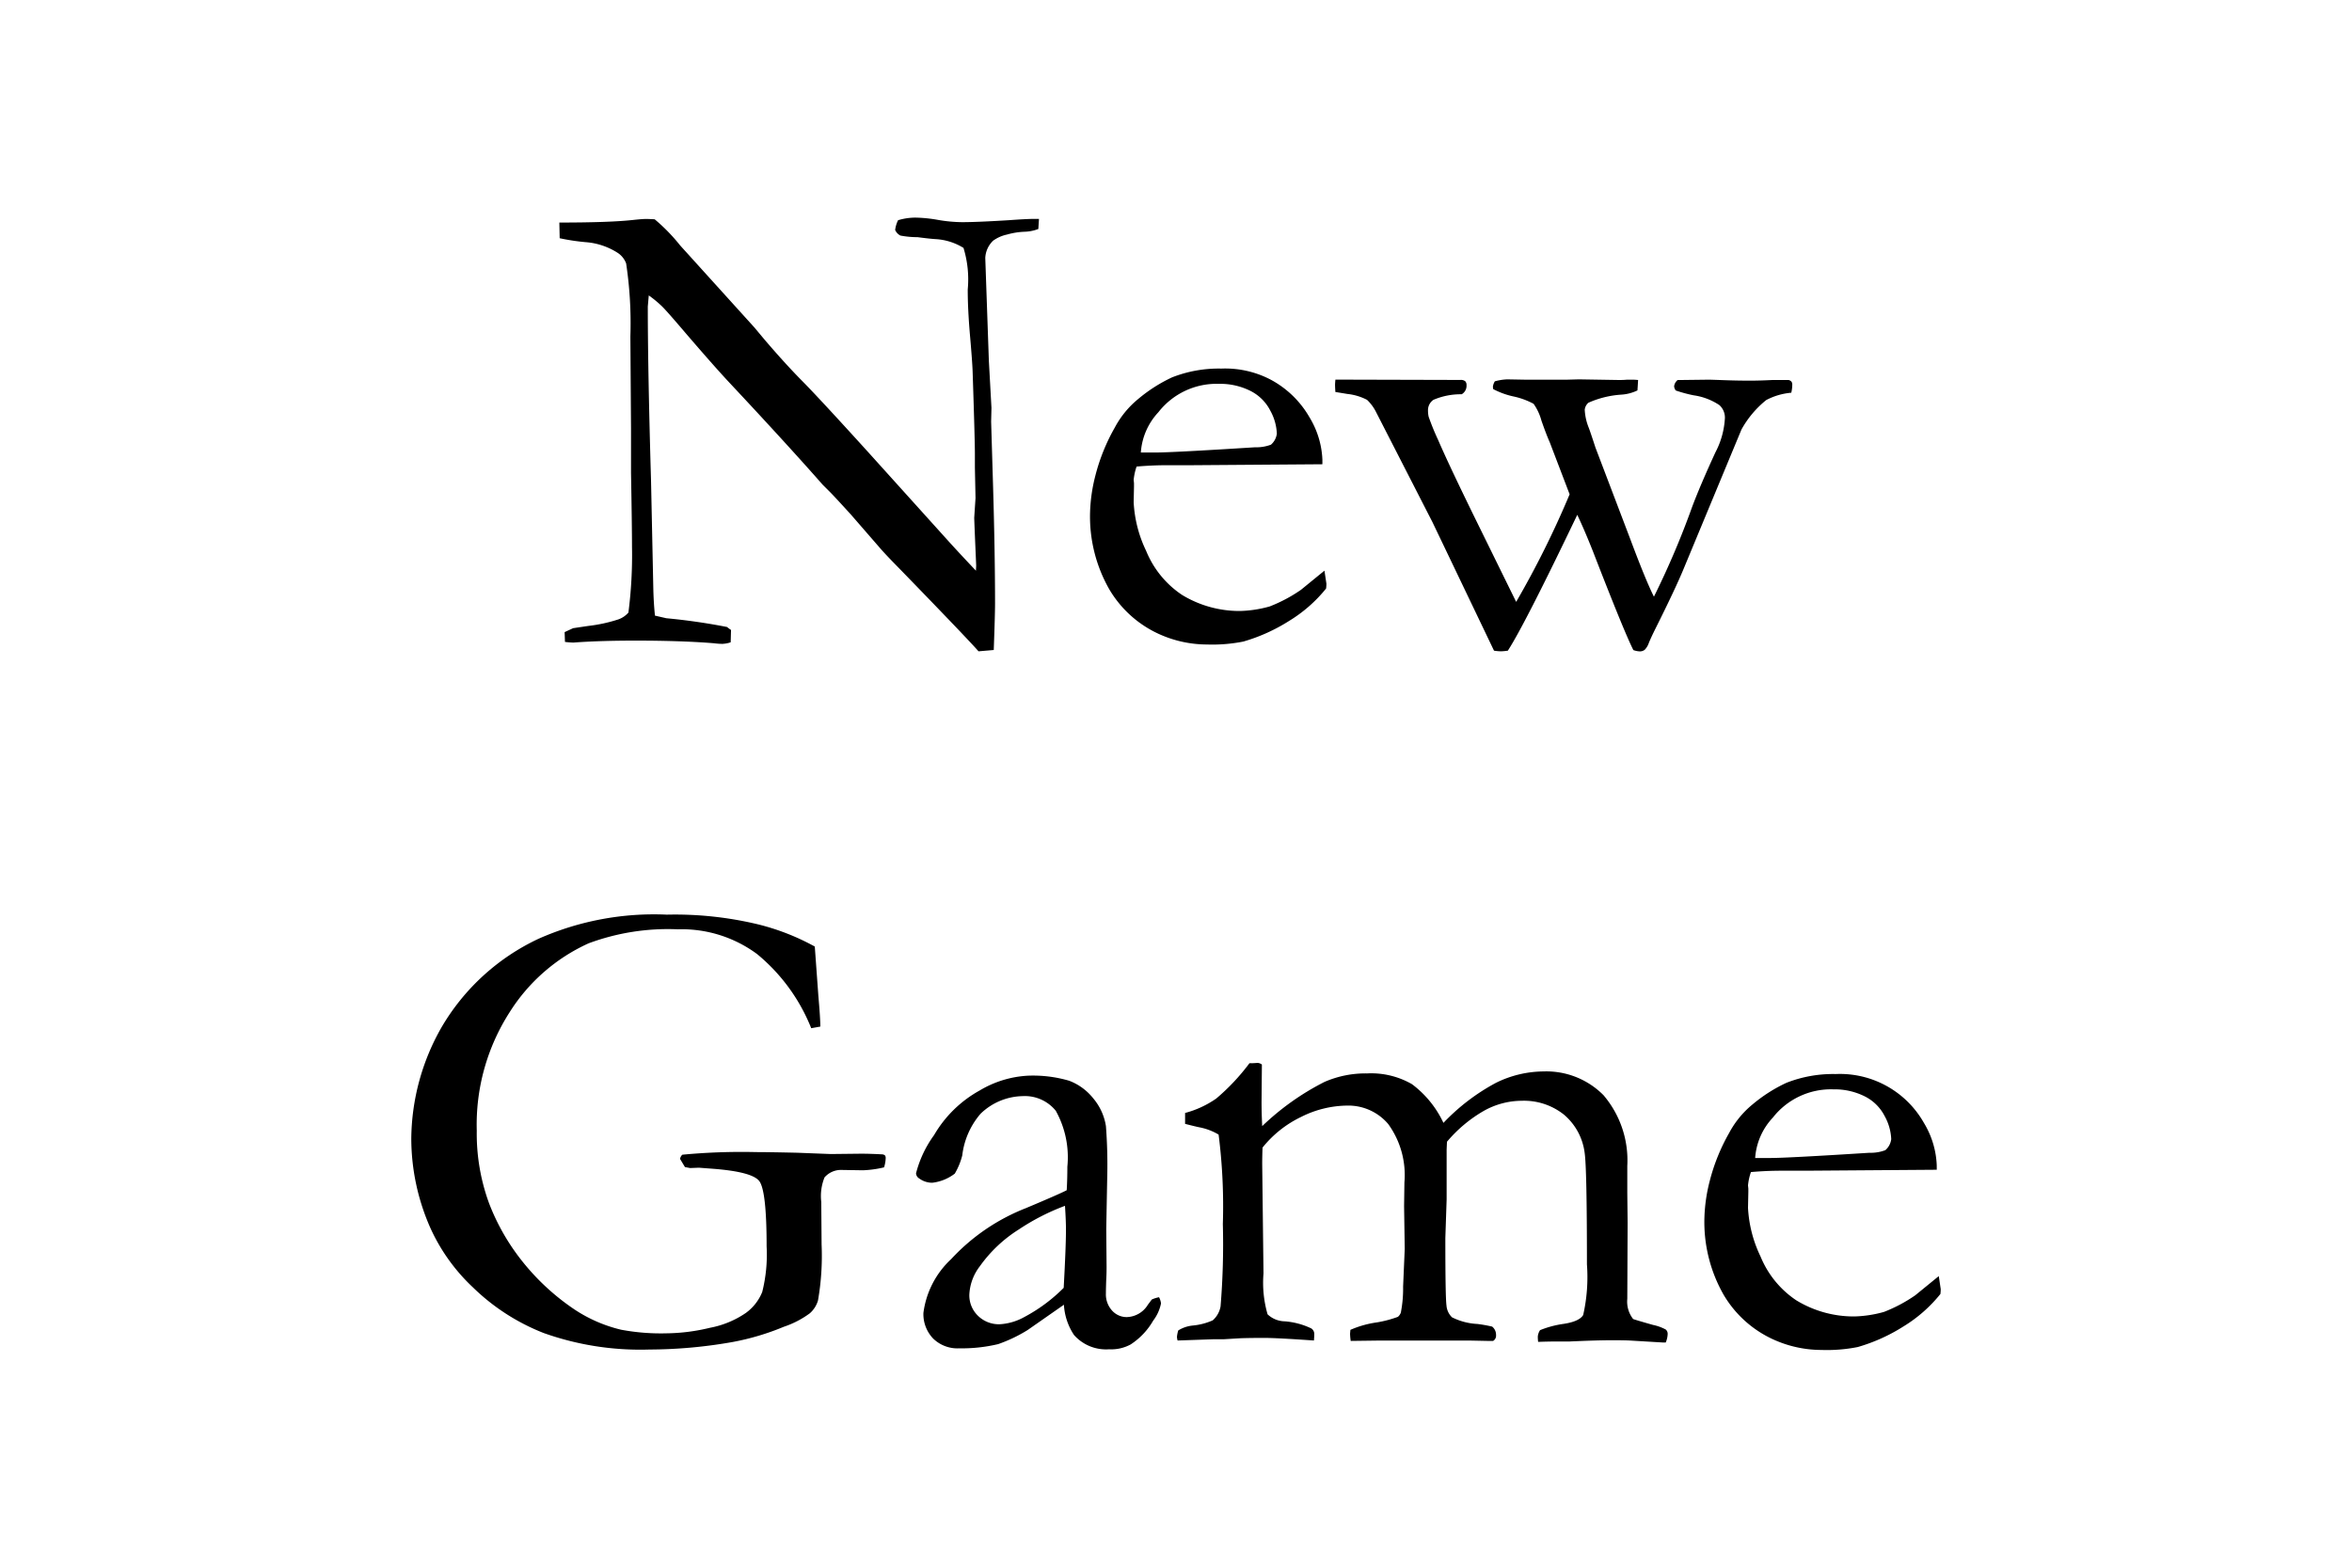 <?xml version="1.0" encoding="UTF-8" standalone="no"?>
<svg
   xmlns:dc="http://purl.org/dc/elements/1.1/"
   xmlns:cc="http://creativecommons.org/ns#"
   xmlns:rdf="http://www.w3.org/1999/02/22-rdf-syntax-ns#"
   xmlns:svg="http://www.w3.org/2000/svg"
   xmlns="http://www.w3.org/2000/svg"
   xmlns:sodipodi="http://sodipodi.sourceforge.net/DTD/sodipodi-0.dtd"
   xmlns:inkscape="http://www.inkscape.org/namespaces/inkscape"
   width="120"
   height="80"
   viewBox="0 0 120 80"
   version="1.1"
   id="svg3"
   sodipodi:docname="New Game.svg"
   inkscape:version="1.0 (4035a4fb49, 2020-05-01)">
  <defs
     id="defs7" />
  <sodipodi:namedview
     inkscape:document-rotation="0"
     pagecolor="#ffffff"
     bordercolor="#666666"
     borderopacity="1"
     objecttolerance="10"
     gridtolerance="10"
     guidetolerance="10"
     inkscape:pageopacity="0"
     inkscape:pageshadow="2"
     inkscape:window-width="1842"
     inkscape:window-height="1051"
     id="namedview5"
     showgrid="false"
     inkscape:zoom="0.22014514"
     inkscape:cx="1972.3342"
     inkscape:cy="-118.79657"
     inkscape:window-x="69"
     inkscape:window-y="-9"
     inkscape:window-maximized="1"
     inkscape:current-layer="svg3" />
  <path
     style="fill:#000000;fill-opacity:1"
     id="text2090"
     d="m 28.555,12.157 -0.017,-0.8 q 2.573,0 3.769,-0.133 0.465,-0.05 0.647,-0.05 0.149,0 0.448,0.017 a 9.211,9.211 0 0 1 1.295,1.328 q 0.133,0.149 0.3,0.332 l 3.5,3.868 0.5,0.6 q 1.063,1.245 1.934,2.125 0.871,0.88 3.4,3.669 l 3.968,4.4 q 0.581,0.647 1.494,1.61 l 0.012,-0.266 q -0.1,-2.308 -0.1,-2.44 l 0.066,-1 -0.032,-1.56 v -0.714 q 0,-0.681 -0.116,-4.2 -0.017,-0.481 -0.133,-1.818 -0.116,-1.337 -0.116,-2.349 a 5.48,5.48 0 0 0 -0.216,-2.125 3.025,3.025 0 0 0 -1.411,-0.448 q -0.3,-0.017 -0.93,-0.1 a 4.647,4.647 0 0 1 -0.88,-0.083 0.6,0.6 0 0 1 -0.266,-0.282 1.529,1.529 0 0 1 0.149,-0.5 3.088,3.088 0 0 1 0.88,-0.133 7.155,7.155 0 0 1 1.154,0.116 7.513,7.513 0 0 0 1.237,0.116 q 0.764,0 2.374,-0.1 0.913,-0.066 1.262,-0.066 h 0.282 l -0.033,0.515 a 2.157,2.157 0 0 1 -0.73,0.141 3.8,3.8 0 0 0 -0.863,0.141 1.888,1.888 0 0 0 -0.714,0.315 1.3,1.3 0 0 0 -0.4,0.88 l 0.183,5.246 0.133,2.407 -0.017,0.7 0.1,3.337 q 0.1,3.42 0.1,5.943 0,0.548 -0.066,2.374 l -0.777,0.067 q -0.581,-0.664 -4,-4.184 -0.8,-0.813 -1.079,-1.146 l -1.428,-1.644 q -0.83,-0.913 -1.079,-1.162 l -0.365,-0.365 q -1.81,-2.059 -4.7,-5.146 -0.781,-0.83 -2.292,-2.59 -0.947,-1.112 -1.2,-1.361 a 5.908,5.908 0 0 0 -0.681,-0.564 l -0.05,0.564 q 0,3.237 0.166,8.932 l 0.116,5.5 q 0.017,0.7 0.083,1.345 l 0.581,0.133 q 1.577,0.149 3.1,0.448 a 1.539,1.539 0 0 0 0.2,0.149 l -0.017,0.631 a 1.523,1.523 0 0 1 -0.424,0.08 3.714,3.714 0 0 1 -0.448,-0.033 q -1.644,-0.133 -4,-0.133 -1.66,0 -2.922,0.083 l -0.232,0.017 a 3.992,3.992 0 0 1 -0.429,-0.034 l -0.017,-0.5 0.432,-0.2 0.78,-0.116 a 7.8,7.8 0 0 0 1.527,-0.332 1.217,1.217 0 0 0 0.515,-0.349 22.944,22.944 0 0 0 0.183,-3.354 q 0,-1.029 -0.05,-3.769 v -2.258 l -0.033,-4.715 a 20.46,20.46 0 0 0 -0.216,-3.719 1.1,1.1 0 0 0 -0.415,-0.531 3.5,3.5 0 0 0 -1.656,-0.557 11.034,11.034 0 0 1 -1.32,-0.2 z m 38.914,11.534 -6.657,0.049 h -1.262 q -0.764,0 -1.561,0.069 a 2.927,2.927 0 0 0 -0.149,0.681 l 0.017,0.166 v 0.166 l -0.017,0.813 a 6.477,6.477 0 0 0 0.639,2.482 4.933,4.933 0 0 0 1.827,2.24 5.628,5.628 0 0 0 2.963,0.822 6.11,6.11 0 0 0 1.511,-0.232 7.647,7.647 0 0 0 1.594,-0.847 l 1.2,-0.979 0.1,0.664 a 2.014,2.014 0 0 1 -0.017,0.249 7.293,7.293 0 0 1 -1.898,1.659 9.016,9.016 0 0 1 -2.324,1.046 8.106,8.106 0 0 1 -1.859,0.15 5.95,5.95 0 0 1 -2.325,-0.482 5.659,5.659 0 0 1 -2.664,-2.35 7.5,7.5 0 0 1 -0.971,-3.926 8.421,8.421 0 0 1 0.274,-1.874 9.864,9.864 0 0 1 0.988,-2.44 4.782,4.782 0 0 1 1.179,-1.444 7.8,7.8 0 0 1 1.742,-1.116 6.5,6.5 0 0 1 2.507,-0.448 5.011,5.011 0 0 1 2.523,0.564 5,5 0 0 1 1.984,1.926 4.507,4.507 0 0 1 0.656,2.158 z m -9.264,-0.6 h 0.78 q 0.847,0 5.047,-0.266 a 2.1,2.1 0 0 0 0.813,-0.133 0.885,0.885 0 0 0 0.3,-0.564 2.647,2.647 0 0 0 -0.332,-1.17 2.288,2.288 0 0 0 -1.021,-1.013 3.435,3.435 0 0 0 -1.6,-0.357 3.764,3.764 0 0 0 -3.09,1.447 3.339,3.339 0 0 0 -0.896,2.059 z m 9.928,-3.719 6.375,0.017 a 0.353,0.353 0 0 1 0.249,0.066 0.271,0.271 0 0 1 0.066,0.2 0.5,0.5 0 0 1 -0.248,0.465 3.527,3.527 0 0 0 -1.437,0.282 0.635,0.635 0 0 0 -0.281,0.548 1.451,1.451 0 0 0 0.033,0.315 12.286,12.286 0 0 0 0.481,1.179 q 0.564,1.312 2.008,4.25 l 1.976,4.02 a 47.758,47.758 0 0 0 2.728,-5.489 l -1.017,-2.663 q -0.165,-0.365 -0.422,-1.1 a 2.683,2.683 0 0 0 -0.4,-0.855 3.826,3.826 0 0 0 -1.018,-0.374 4.106,4.106 0 0 1 -1.041,-0.376 l -0.017,-0.116 a 0.661,0.661 0 0 1 0.1,-0.282 2.767,2.767 0 0 1 0.631,-0.1 l 0.946,0.017 h 2.08 l 0.631,-0.017 2.042,0.033 q 0.249,0 0.415,-0.017 h 0.282 q 0.1,0 0.282,0.017 l -0.033,0.531 a 2.2,2.2 0 0 1 -0.83,0.216 4.91,4.91 0 0 0 -1.677,0.415 0.562,0.562 0 0 0 -0.183,0.349 2.785,2.785 0 0 0 0.2,0.913 q 0.067,0.166 0.349,1.029 l 1.781,4.682 q 0.782,2.092 1.2,2.922 a 42.6,42.6 0 0 0 1.956,-4.6 q 0.441,-1.162 1.185,-2.772 a 4.243,4.243 0 0 0 0.481,-1.753 0.862,0.862 0 0 0 -0.282,-0.651 3.158,3.158 0 0 0 -1.313,-0.5 6.962,6.962 0 0 1 -0.914,-0.247 0.428,0.428 0 0 1 -0.083,-0.211 0.49,0.49 0 0 1 0.183,-0.324 h 0.249 l 1.345,-0.016 q 0.083,0 0.764,0.025 0.681,0.025 1.328,0.025 0.5,0 1.146,-0.033 h 0.83 a 0.307,0.307 0 0 1 0.141,0.083 0.261,0.261 0 0 1 0.042,0.166 1.781,1.781 0 0 1 -0.05,0.4 3.341,3.341 0 0 0 -1.278,0.374 5.092,5.092 0 0 0 -1.262,1.5 l -2.965,7.142 q -0.414,1 -1.441,3.055 -0.215,0.432 -0.323,0.7 a 0.929,0.929 0 0 1 -0.207,0.345 0.4,0.4 0 0 1 -0.265,0.083 1.075,1.075 0 0 1 -0.316,-0.066 q -0.466,-0.917 -2.062,-5.037 -0.436,-1.1 -0.8,-1.865 -2.702,5.642 -3.542,6.932 a 2.931,2.931 0 0 1 -0.363,0.033 2.552,2.552 0 0 1 -0.343,-0.033 l -3.14,-6.558 -2.874,-5.611 a 2.236,2.236 0 0 0 -0.465,-0.631 2.8,2.8 0 0 0 -1,-0.3 q -0.4,-0.066 -0.614,-0.1 -0.017,-0.249 -0.017,-0.382 0.002,-0.081 0.018,-0.247 z m -26.562,28.931 0.183,2.523 q 0.1,1.146 0.1,1.561 l -0.465,0.083 a 9.407,9.407 0 0 0 -2.764,-3.785 6.464,6.464 0 0 0 -4.042,-1.262 11.629,11.629 0 0 0 -4.549,0.714 9.288,9.288 0 0 0 -4.034,3.52 10.617,10.617 0 0 0 -1.675,6.042 10.328,10.328 0 0 0 0.614,3.669 11.134,11.134 0 0 0 1.735,3.03 11.815,11.815 0 0 0 2.648,2.432 7.377,7.377 0 0 0 2.371,1.027 10.979,10.979 0 0 0 2.324,0.183 9.809,9.809 0 0 0 2.208,-0.283 4.8,4.8 0 0 0 1.826,-0.755 2.45,2.45 0 0 0 0.838,-1.071 7.813,7.813 0 0 0 0.224,-2.324 q 0,-2.872 -0.382,-3.345 -0.382,-0.473 -2.407,-0.623 l -0.664,-0.05 -0.448,0.017 q -0.1,-0.017 -0.266,-0.05 l -0.249,-0.415 a 0.377,0.377 0 0 1 0.116,-0.216 32.017,32.017 0 0 1 3.752,-0.133 q 0.647,0 2.108,0.033 l 1.71,0.066 1.544,-0.017 q 0.448,0 1.079,0.033 a 0.237,0.237 0 0 1 0.149,0.058 0.23,0.23 0 0 1 0.033,0.141 1.72,1.72 0 0 1 -0.083,0.465 5.547,5.547 0 0 1 -1.079,0.149 l -1.079,-0.017 a 1.109,1.109 0 0 0 -0.88,0.382 2.531,2.531 0 0 0 -0.166,1.245 l 0.017,2.175 a 13.215,13.215 0 0 1 -0.183,2.855 1.381,1.381 0 0 1 -0.415,0.656 4.751,4.751 0 0 1 -1.328,0.689 12.881,12.881 0 0 1 -2.623,0.78 24.658,24.658 0 0 1 -4.233,0.382 14.7,14.7 0 0 1 -5.387,-0.838 10.81,10.81 0 0 1 -3.619,-2.333 9.55,9.55 0 0 1 -2.167,-3.021 11.3,11.3 0 0 1 -0.979,-4.565 11.632,11.632 0 0 1 1.541,-5.682 11.28,11.28 0 0 1 4.956,-4.524 14.531,14.531 0 0 1 6.541,-1.229 18.128,18.128 0 0 1 4.673,0.5 11.9,11.9 0 0 1 2.876,1.128 z m 17.564,17.896 a 0.879,0.879 0 0 1 0.1,0.315 2.14,2.14 0 0 1 -0.4,0.88 3.574,3.574 0 0 1 -1.146,1.212 2.06,2.06 0 0 1 -1.1,0.249 2.181,2.181 0 0 1 -1.793,-0.73 3.11,3.11 0 0 1 -0.515,-1.544 l -1.856,1.295 a 7.641,7.641 0 0 1 -1.494,0.714 8.005,8.005 0 0 1 -1.992,0.216 1.773,1.773 0 0 1 -1.336,-0.506 1.8,1.8 0 0 1 -0.49,-1.3 4.54,4.54 0 0 1 1.412,-2.743 10.306,10.306 0 0 1 3.819,-2.606 q 1.7,-0.714 2.08,-0.913 0.033,-0.548 0.033,-1.2 a 4.874,4.874 0 0 0 -0.591,-2.855 2.029,2.029 0 0 0 -1.69,-0.747 3.166,3.166 0 0 0 -2.148,0.9 3.964,3.964 0 0 0 -0.933,2.125 3.518,3.518 0 0 1 -0.382,0.93 2.324,2.324 0 0 1 -1.146,0.465 1.108,1.108 0 0 1 -0.664,-0.216 0.327,0.327 0 0 1 -0.166,-0.266 5.725,5.725 0 0 1 0.921,-1.951 6.1,6.1 0 0 1 2.324,-2.274 5.34,5.34 0 0 1 2.443,-0.755 6.544,6.544 0 0 1 2.125,0.257 2.87,2.87 0 0 1 1.229,0.9 2.883,2.883 0 0 1 0.646,1.416 25.948,25.948 0 0 1 0.066,2.606 l -0.05,2.64 0.017,1.926 q 0,0.382 -0.017,0.647 -0.017,0.481 -0.017,0.714 a 1.225,1.225 0 0 0 0.315,0.88 1,1 0 0 0 0.747,0.332 1.3,1.3 0 0 0 1.079,-0.631 l 0.2,-0.266 a 1.547,1.547 0 0 1 0.37,-0.116 z m -4.865,-0.481 q 0.116,-2.108 0.116,-2.972 0,-0.448 -0.05,-1.212 a 11.442,11.442 0 0 0 -2.365,1.212 7.01,7.01 0 0 0 -1.982,1.876 2.556,2.556 0 0 0 -0.533,1.444 1.447,1.447 0 0 0 0.441,1.079 1.52,1.52 0 0 0 1.108,0.432 2.92,2.92 0 0 0 1.25,-0.365 8.347,8.347 0 0 0 2.016,-1.494 z m 5.845,2.175 a 1.715,1.715 0 0 1 0.73,-0.249 3.273,3.273 0 0 0 1.029,-0.266 1.229,1.229 0 0 0 0.4,-0.714 38.684,38.684 0 0 0 0.116,-4.2 29,29 0 0 0 -0.216,-4.565 3.016,3.016 0 0 0 -0.946,-0.365 q -0.183,-0.033 -0.764,-0.183 v -0.556 a 5,5 0 0 0 1.592,-0.738 10.878,10.878 0 0 0 1.692,-1.8 h 0.1 q 0.1,0 0.317,-0.017 a 0.424,0.424 0 0 1 0.217,0.083 l -0.017,1.899 q 0,0.581 0.033,1.245 a 13.169,13.169 0 0 1 3.182,-2.258 5.244,5.244 0 0 1 2.171,-0.432 4.163,4.163 0 0 1 2.287,0.548 5.235,5.235 0 0 1 1.607,1.976 10.571,10.571 0 0 1 2.68,-2.044 5.545,5.545 0 0 1 2.432,-0.581 4.1,4.1 0 0 1 3.055,1.213 5.129,5.129 0 0 1 1.213,3.609 v 1.38 l 0.017,1.513 -0.017,3.89 a 1.436,1.436 0 0 0 0.3,1.031 q 0.133,0.05 1.013,0.3 a 2.394,2.394 0 0 1 0.647,0.233 0.286,0.286 0 0 1 0.1,0.233 1.2,1.2 0 0 1 -0.1,0.432 h -0.116 l -1.673,-0.1 q -0.3,-0.017 -0.944,-0.017 -0.795,0 -2.219,0.066 h -0.845 q -0.182,0 -0.712,0.017 a 2.434,2.434 0 0 1 -0.017,-0.266 0.7,0.7 0 0 1 0.116,-0.332 5.087,5.087 0 0 1 1.229,-0.324 q 0.78,-0.125 0.971,-0.449 a 8.763,8.763 0 0 0 0.191,-2.585 q 0,-4.9 -0.116,-5.686 a 3.054,3.054 0 0 0 -1.057,-1.954 3.275,3.275 0 0 0 -2.155,-0.707 3.986,3.986 0 0 0 -1.947,0.523 7.064,7.064 0 0 0 -1.866,1.568 l -0.017,0.4 v 2.54 l -0.066,1.976 q 0,3.021 0.058,3.437 a 0.934,0.934 0 0 0 0.282,0.606 3.254,3.254 0 0 0 1.3,0.34 7.476,7.476 0 0 1 0.747,0.133 0.535,0.535 0 0 1 0.2,0.432 0.312,0.312 0 0 1 -0.149,0.3 h -0.282 l -0.83,-0.017 h -4.826 l -1.328,0.017 a 3.09,3.09 0 0 1 -0.033,-0.365 l 0.017,-0.2 a 5.145,5.145 0 0 1 1.361,-0.382 5.831,5.831 0 0 0 1.063,-0.282 0.506,0.506 0 0 0 0.149,-0.216 6.4,6.4 0 0 0 0.116,-1.328 l 0.083,-1.926 -0.033,-2.175 0.017,-1.212 a 4.435,4.435 0 0 0 -0.829,-2.985 2.665,2.665 0 0 0 -2.087,-0.938 5.32,5.32 0 0 0 -2.36,0.581 5.642,5.642 0 0 0 -1.963,1.562 q -0.017,0.465 -0.017,0.847 l 0.066,5.578 a 5.812,5.812 0 0 0 0.208,2.083 1.3,1.3 0 0 0 0.855,0.357 3.768,3.768 0 0 1 1.378,0.365 0.335,0.335 0 0 1 0.149,0.3 q 0,0.133 -0.017,0.315 -1.9,-0.133 -2.546,-0.133 -0.666,0 -1.2,0.017 l -0.832,0.05 h -0.514 l -1.863,0.066 a 0.728,0.728 0 0 1 -0.033,-0.192 1.687,1.687 0 0 1 0.066,-0.322 z m 38.7,-8.2 -6.657,0.049 h -1.264 q -0.764,0 -1.561,0.069 a 2.927,2.927 0 0 0 -0.149,0.681 l 0.017,0.166 v 0.166 l -0.017,0.813 a 6.477,6.477 0 0 0 0.639,2.482 4.933,4.933 0 0 0 1.826,2.238 5.628,5.628 0 0 0 2.963,0.822 6.11,6.11 0 0 0 1.511,-0.232 7.647,7.647 0 0 0 1.594,-0.847 l 1.2,-0.979 0.1,0.664 a 2.014,2.014 0 0 1 -0.017,0.249 7.293,7.293 0 0 1 -1.893,1.66 9.016,9.016 0 0 1 -2.324,1.046 8.106,8.106 0 0 1 -1.859,0.149 5.95,5.95 0 0 1 -2.324,-0.481 5.659,5.659 0 0 1 -2.669,-2.351 7.5,7.5 0 0 1 -0.971,-3.926 8.421,8.421 0 0 1 0.274,-1.876 9.864,9.864 0 0 1 0.988,-2.44 4.782,4.782 0 0 1 1.179,-1.444 7.8,7.8 0 0 1 1.742,-1.114 6.5,6.5 0 0 1 2.507,-0.448 4.922,4.922 0 0 1 4.507,2.49 4.507,4.507 0 0 1 0.656,2.158 z m -9.264,-0.6 h 0.78 q 0.847,0 5.047,-0.266 a 2.1,2.1 0 0 0 0.813,-0.133 0.885,0.885 0 0 0 0.3,-0.564 2.647,2.647 0 0 0 -0.332,-1.17 2.288,2.288 0 0 0 -1.021,-1.013 3.435,3.435 0 0 0 -1.6,-0.357 3.764,3.764 0 0 0 -3.088,1.444 3.339,3.339 0 0 0 -0.901,2.06 z" />
</svg>
